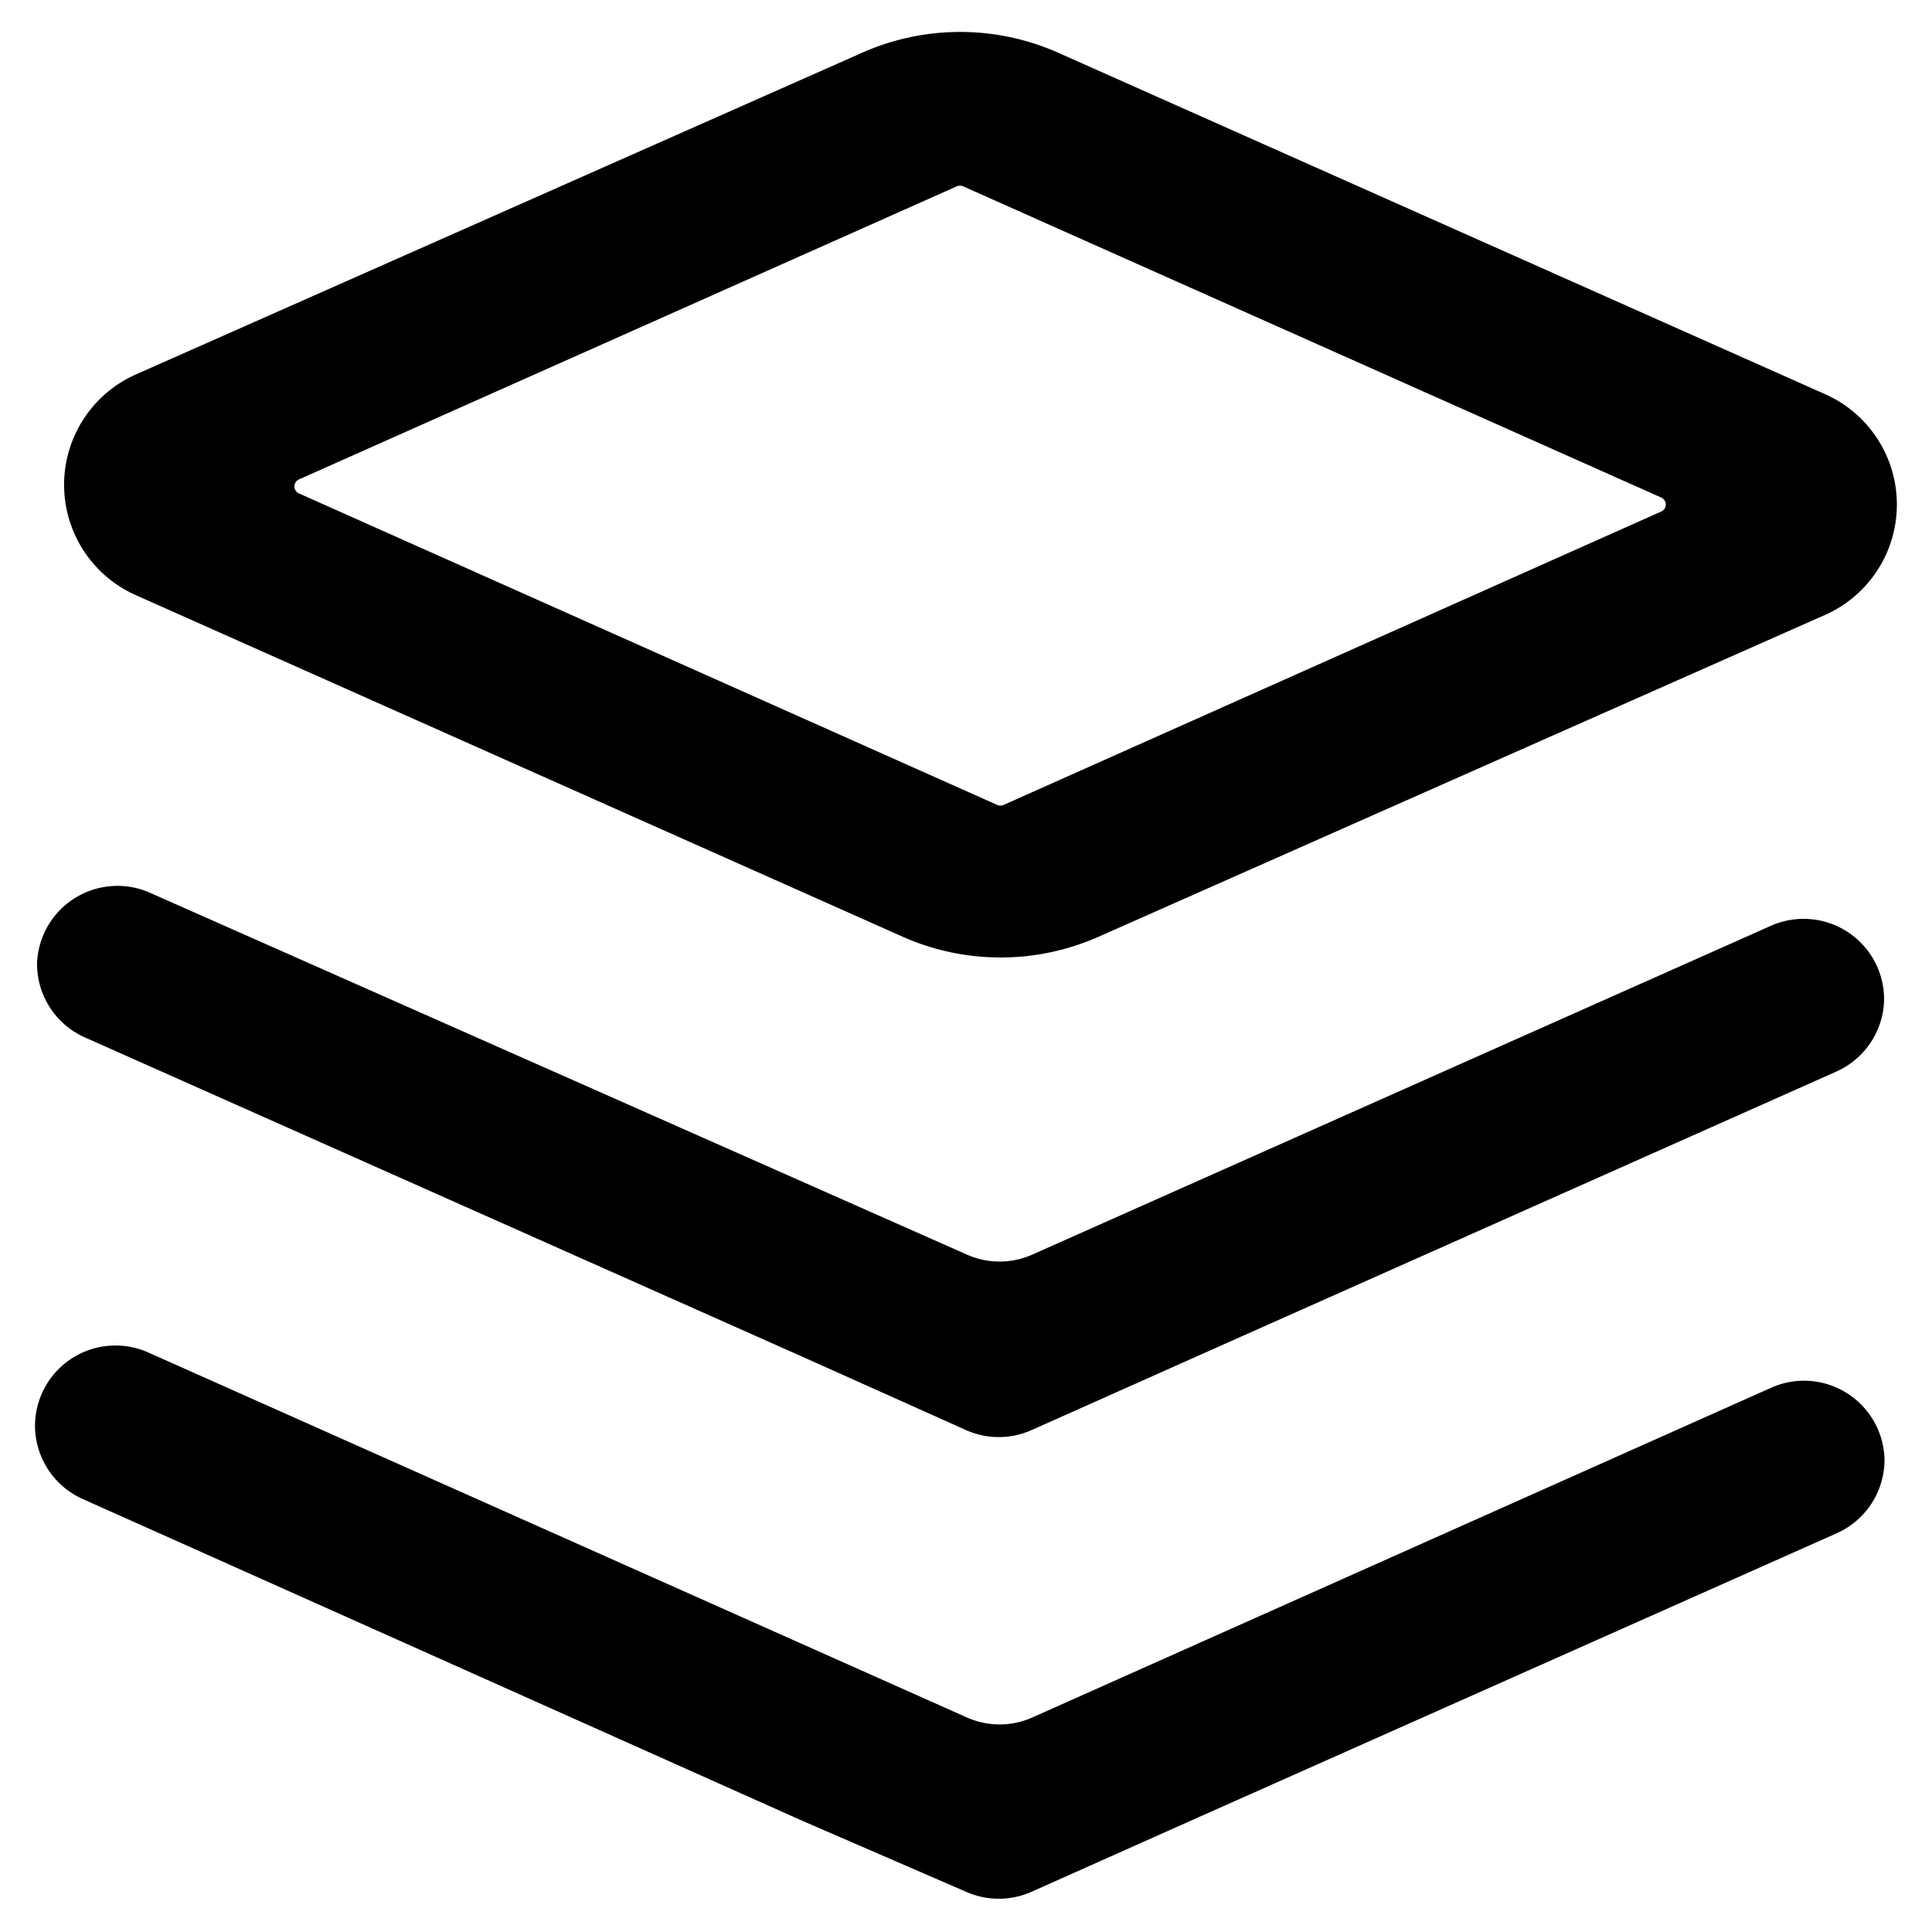 <?xml version="1.0" standalone="no"?><!DOCTYPE svg PUBLIC "-//W3C//DTD SVG 1.1//EN" "http://www.w3.org/Graphics/SVG/1.1/DTD/svg11.dtd"><svg t="1612676899528" class="icon" viewBox="0 0 1024 1024" version="1.1" xmlns="http://www.w3.org/2000/svg" p-id="2254" xmlns:xlink="http://www.w3.org/1999/xlink" width="200" height="200"><defs><style type="text/css"></style></defs><path d="M512 664.747l-433.493-192a42.667 42.667 0 0 0-58.88 37.973 42.667 42.667 0 0 0 25.173 39.04l380.587 169.387L512 757.973a42.667 42.667 0 0 0 34.773 0l87.467-39.04 339.2-151.04a42.667 42.667 0 0 0 25.173-38.827A42.667 42.667 0 0 0 938.667 490.667l-391.04 174.08a42.667 42.667 0 0 1-35.627 0z" p-id="2255"></path><path d="M512 910.08L78.507 716.8a42.667 42.667 0 0 0-59.947 38.827 42.667 42.667 0 0 0 25.173 38.827l381.653 170.667L512 1002.667a42.667 42.667 0 0 0 34.773 0l87.467-39.04 339.413-151.04a42.667 42.667 0 0 0 25.173-38.827A42.667 42.667 0 0 0 938.667 735.573l-391.04 174.507a42.667 42.667 0 0 1-35.627 0zM456.96 27.947l-385.28 170.667a64 64 0 0 0 0 116.693l406.613 181.12a128 128 0 0 0 104.107 0l385.28-170.667a64 64 0 0 0 0-116.693L560.853 27.947a128 128 0 0 0-103.893 0zM528.64 426.667L158.507 261.547a4.053 4.053 0 0 1 0-7.467l348.587-155.307a4.267 4.267 0 0 1 3.413 0l369.92 164.907a4.053 4.053 0 0 1 0 7.467L531.84 426.667a4.053 4.053 0 0 1-3.2 0z" p-id="2256"></path></svg>